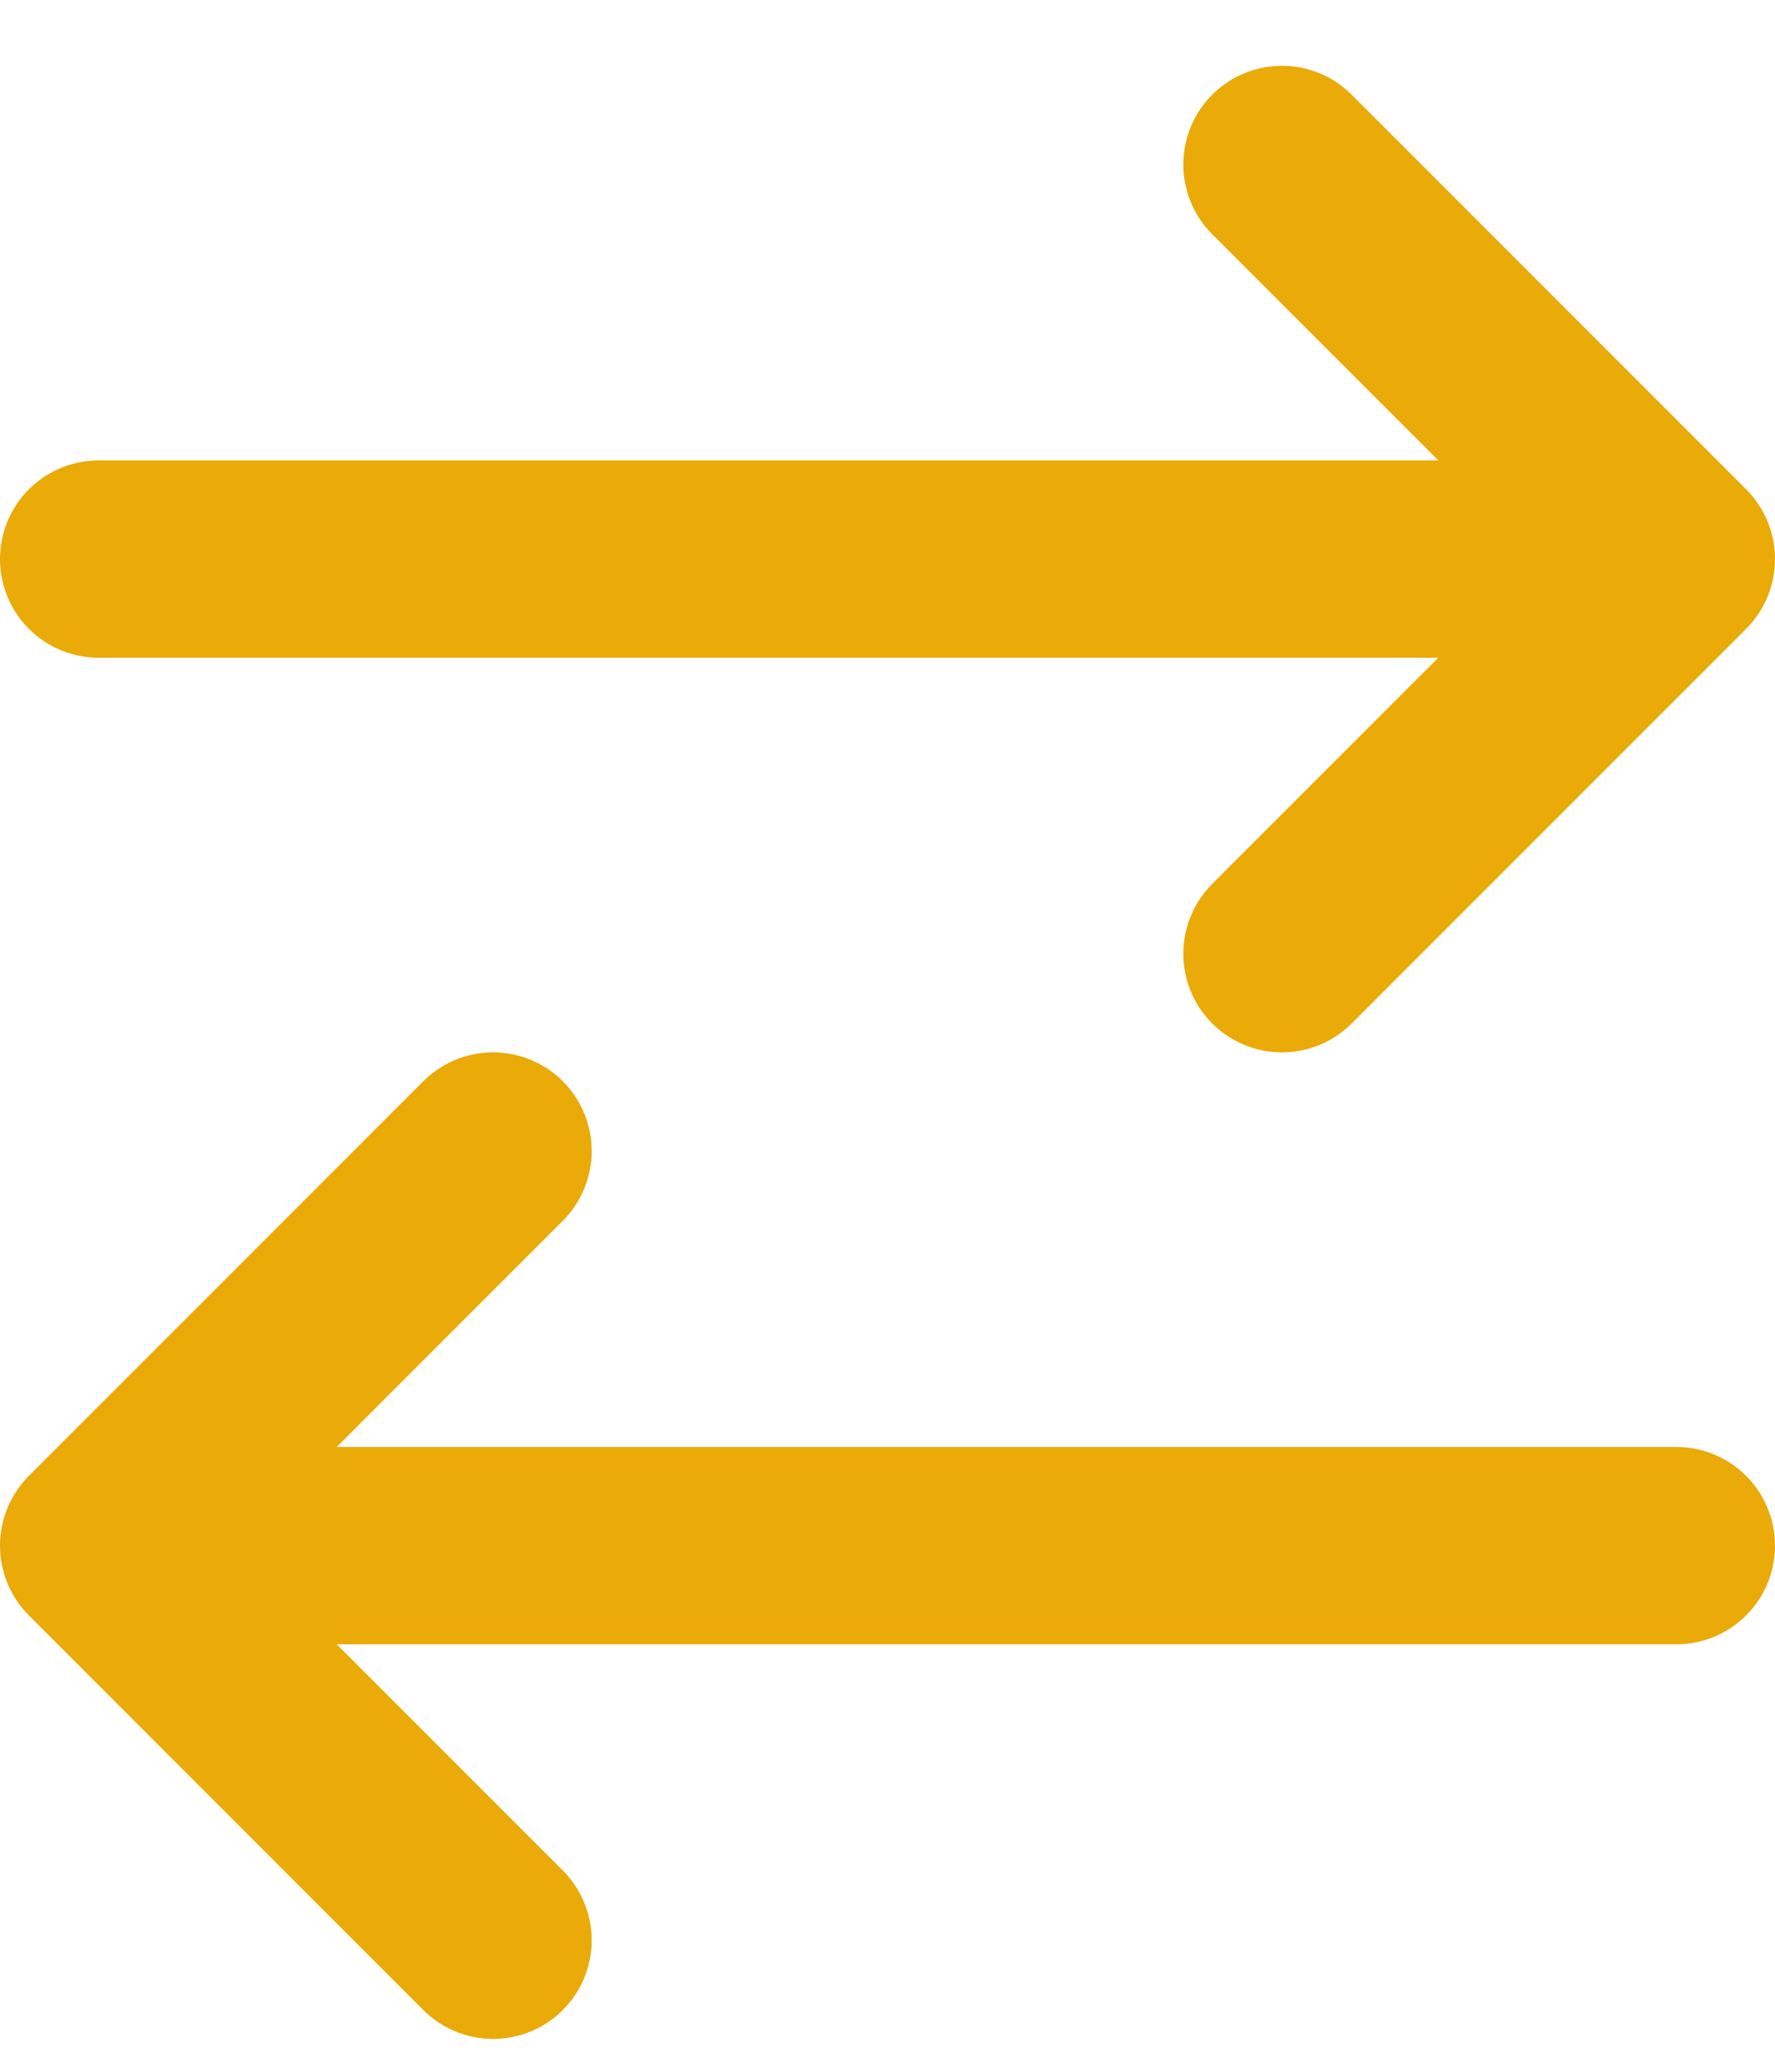 <svg width="18" height="21" viewBox="0 0 18 21" fill="none" xmlns="http://www.w3.org/2000/svg">
<path d="M17 15.667H1M1 15.667L5 11.667M1 15.667L5 19.667M1 5.667H17M17 5.667L13 1.667M17 5.667L13 9.667" stroke="#EAAA08" stroke-width="2" stroke-linecap="round" stroke-linejoin="round"/>
</svg>
